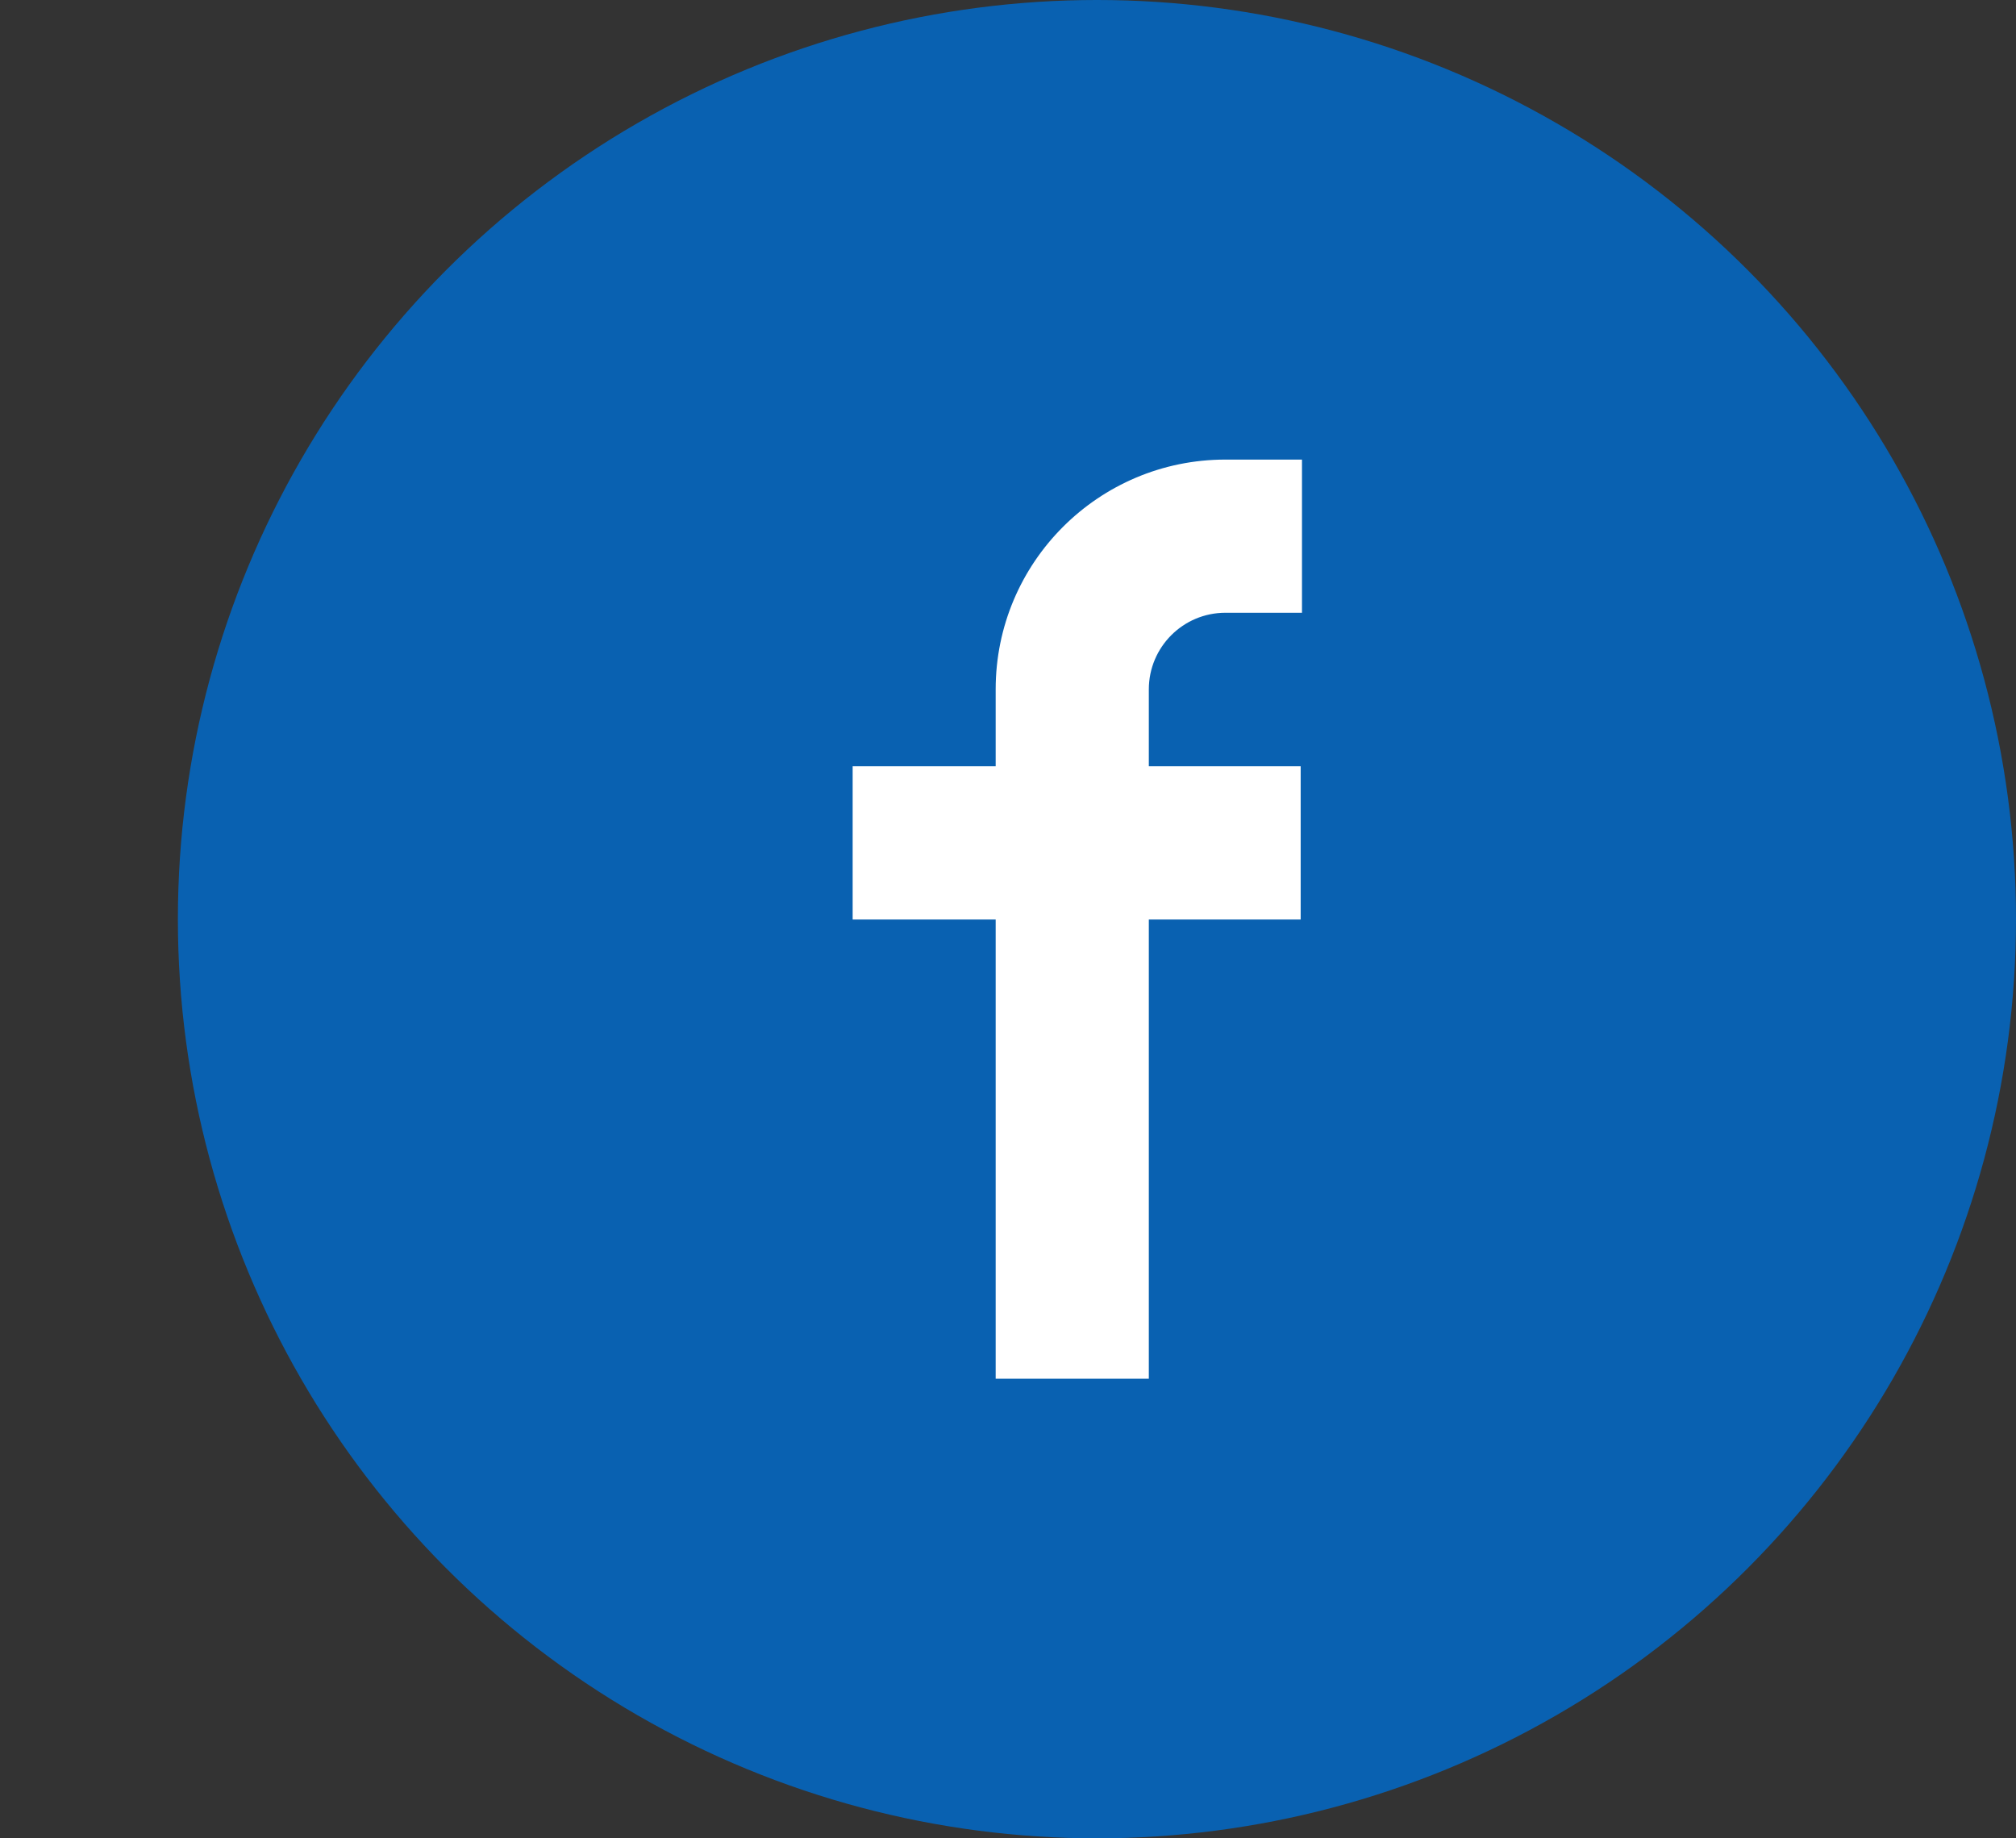 <svg width="34" height="31" viewBox="0 0 34 31" fill="none" xmlns="http://www.w3.org/2000/svg">
<rect x="0" y="0" width="34" height="31" fill="#333333" stroke="none"/>
<circle cx="18.5" cy="15.5" r="15.5" fill="#0961B1"/>
<path fill-rule="evenodd" clip-rule="evenodd" d="M16.792 15.506H14.38V12.922H16.792V11.625C16.792 9.485 18.527 7.75 20.667 7.75H21.958V10.333H20.667C19.953 10.333 19.375 10.912 19.375 11.625V12.922H21.936V15.506H19.375V23.25H16.792V15.506Z" fill="white"/>
</svg>
